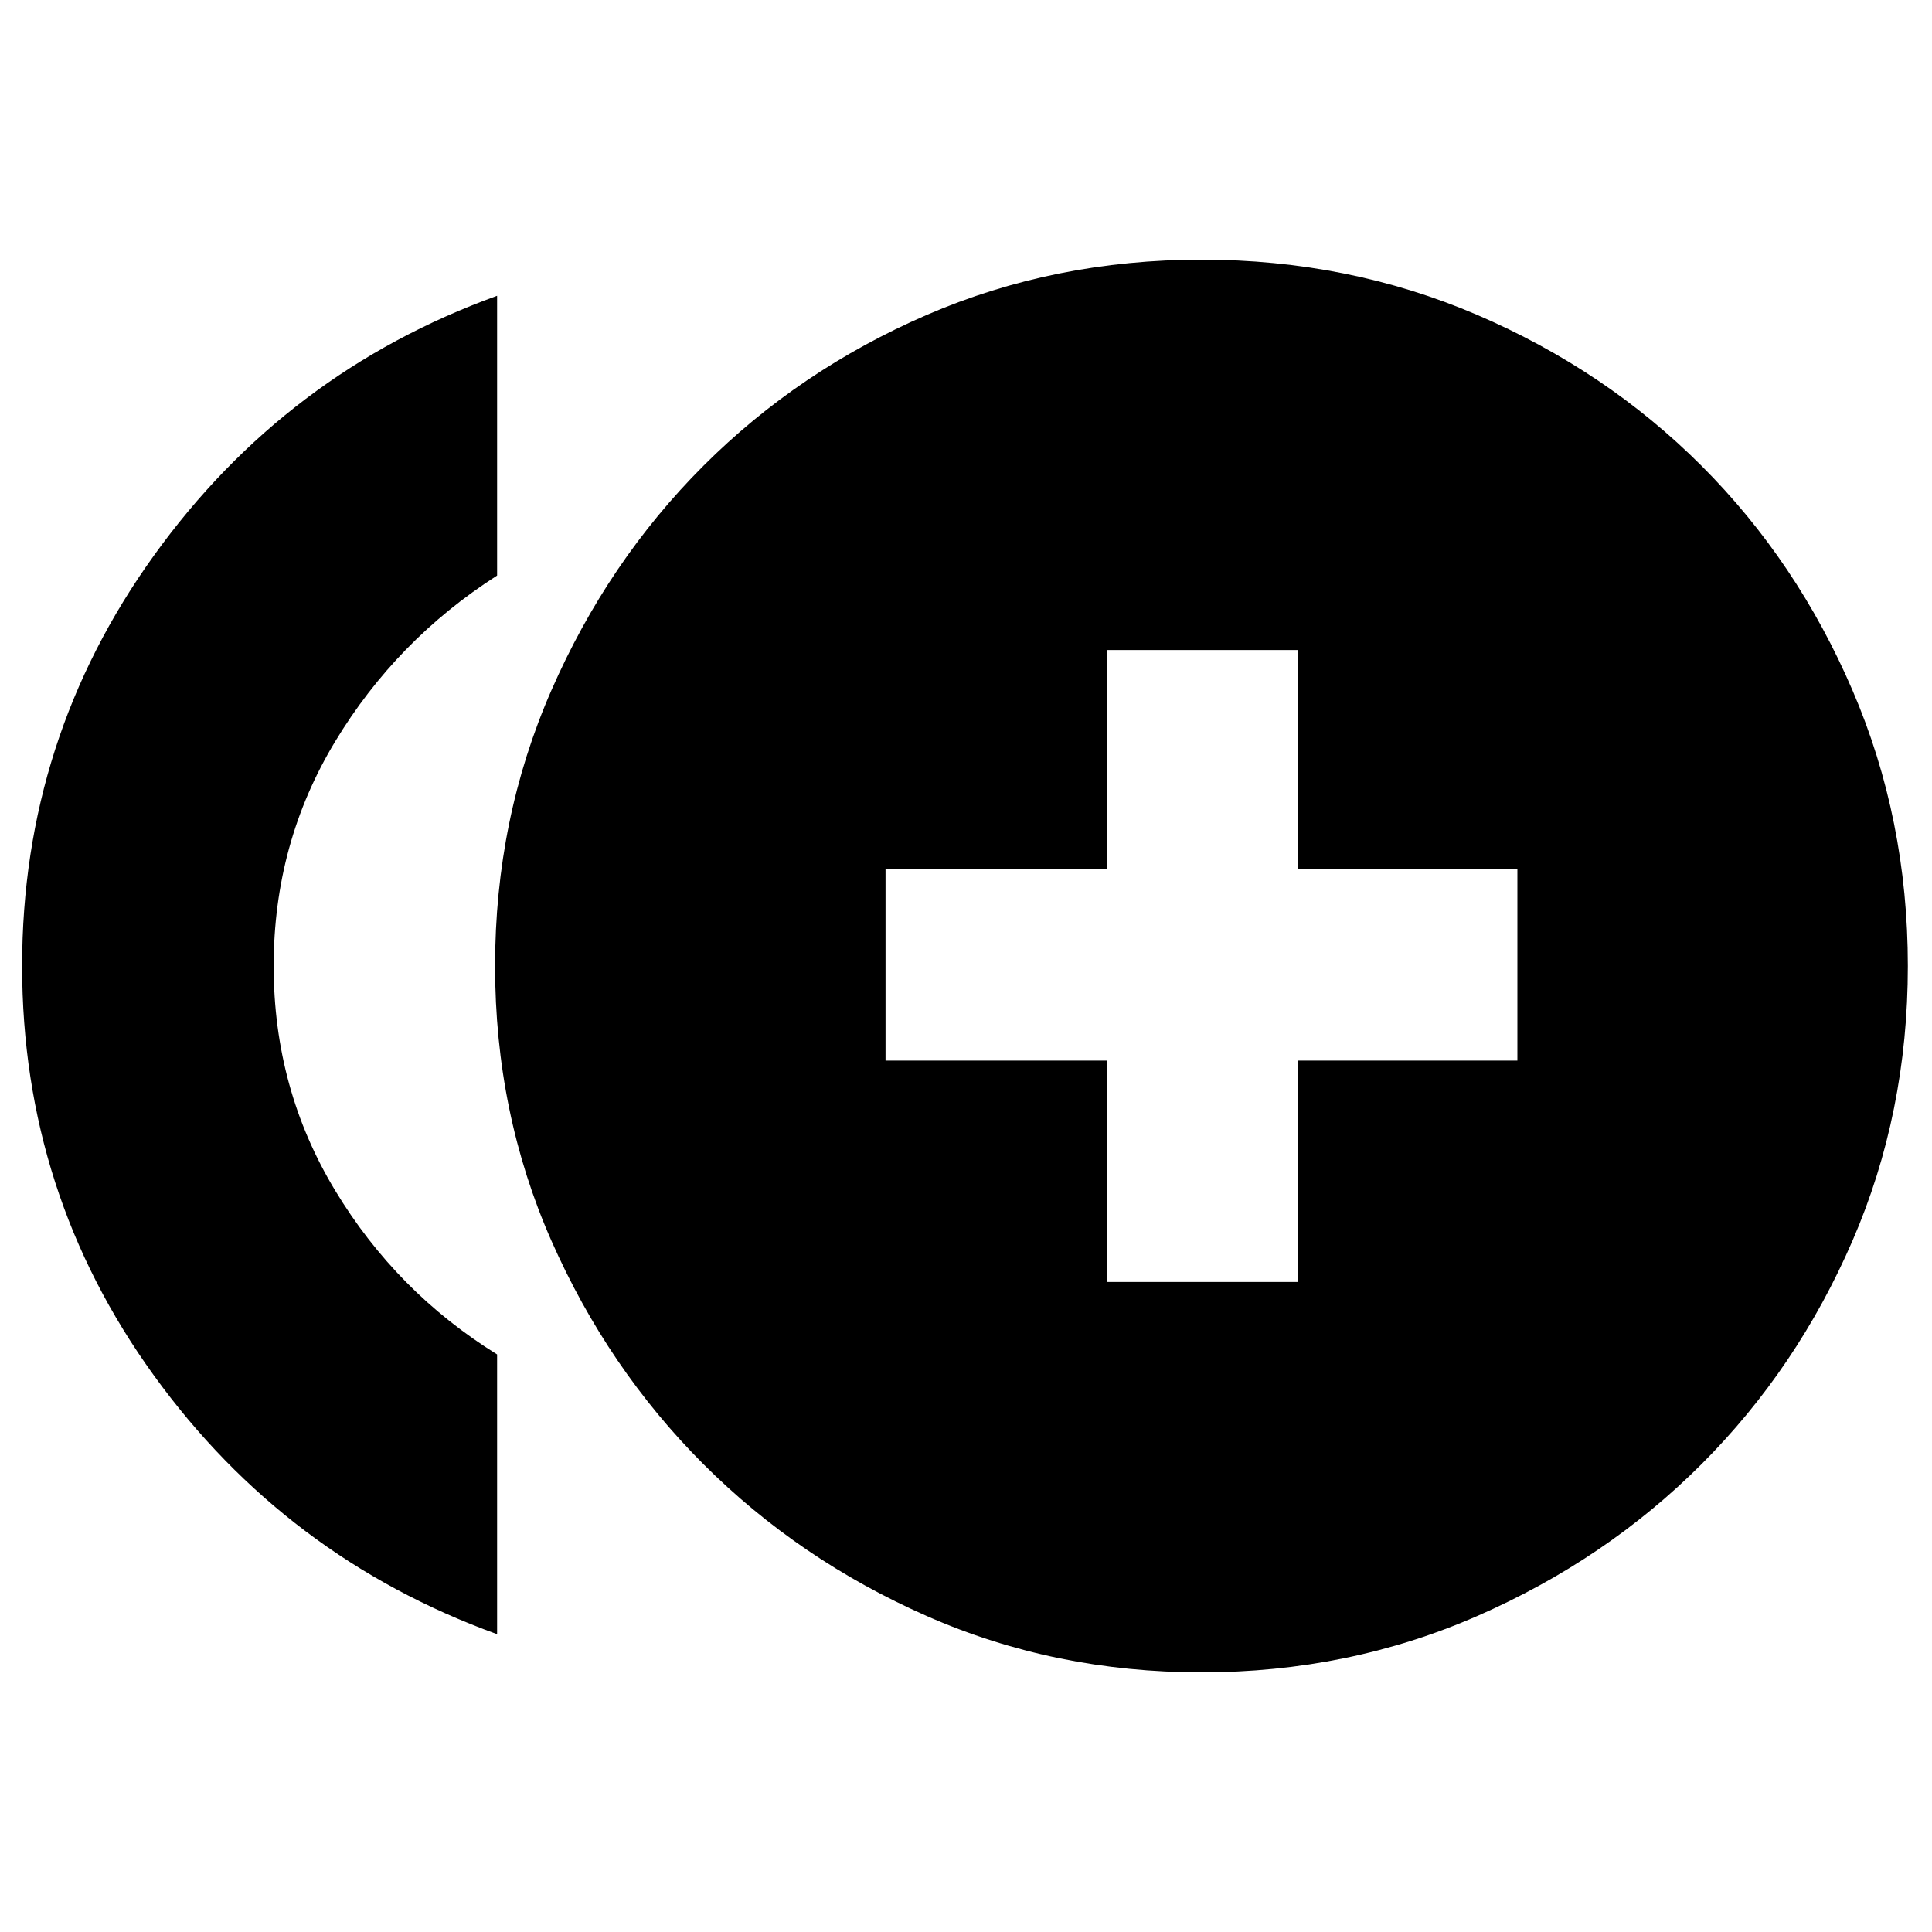 <svg xmlns="http://www.w3.org/2000/svg" height="20" width="20"><path d="M11.458 13.271h1.98v-2.292h2.27V9h-2.27V6.729h-1.98V9H9.167v1.979h2.291Zm-6.312 3.646q-2.188-.792-3.552-2.677Q.229 12.354.229 10t1.365-4.25q1.364-1.896 3.552-2.688v2.896q-1.042.667-1.677 1.719Q2.833 8.729 2.833 10t.636 2.323q.635 1.052 1.677 1.698Zm7.292.395q-1.521 0-2.844-.583t-2.313-1.573q-.989-.989-1.573-2.312-.583-1.323-.583-2.844t.583-2.854q.584-1.334 1.573-2.323.99-.99 2.313-1.563 1.323-.572 2.844-.572 1.52 0 2.854.572 1.333.573 2.323 1.563.989.989 1.562 2.323.573 1.333.573 2.854 0 1.521-.573 2.844t-1.562 2.312q-.99.99-2.323 1.573-1.334.583-2.854.583Z"/></svg>